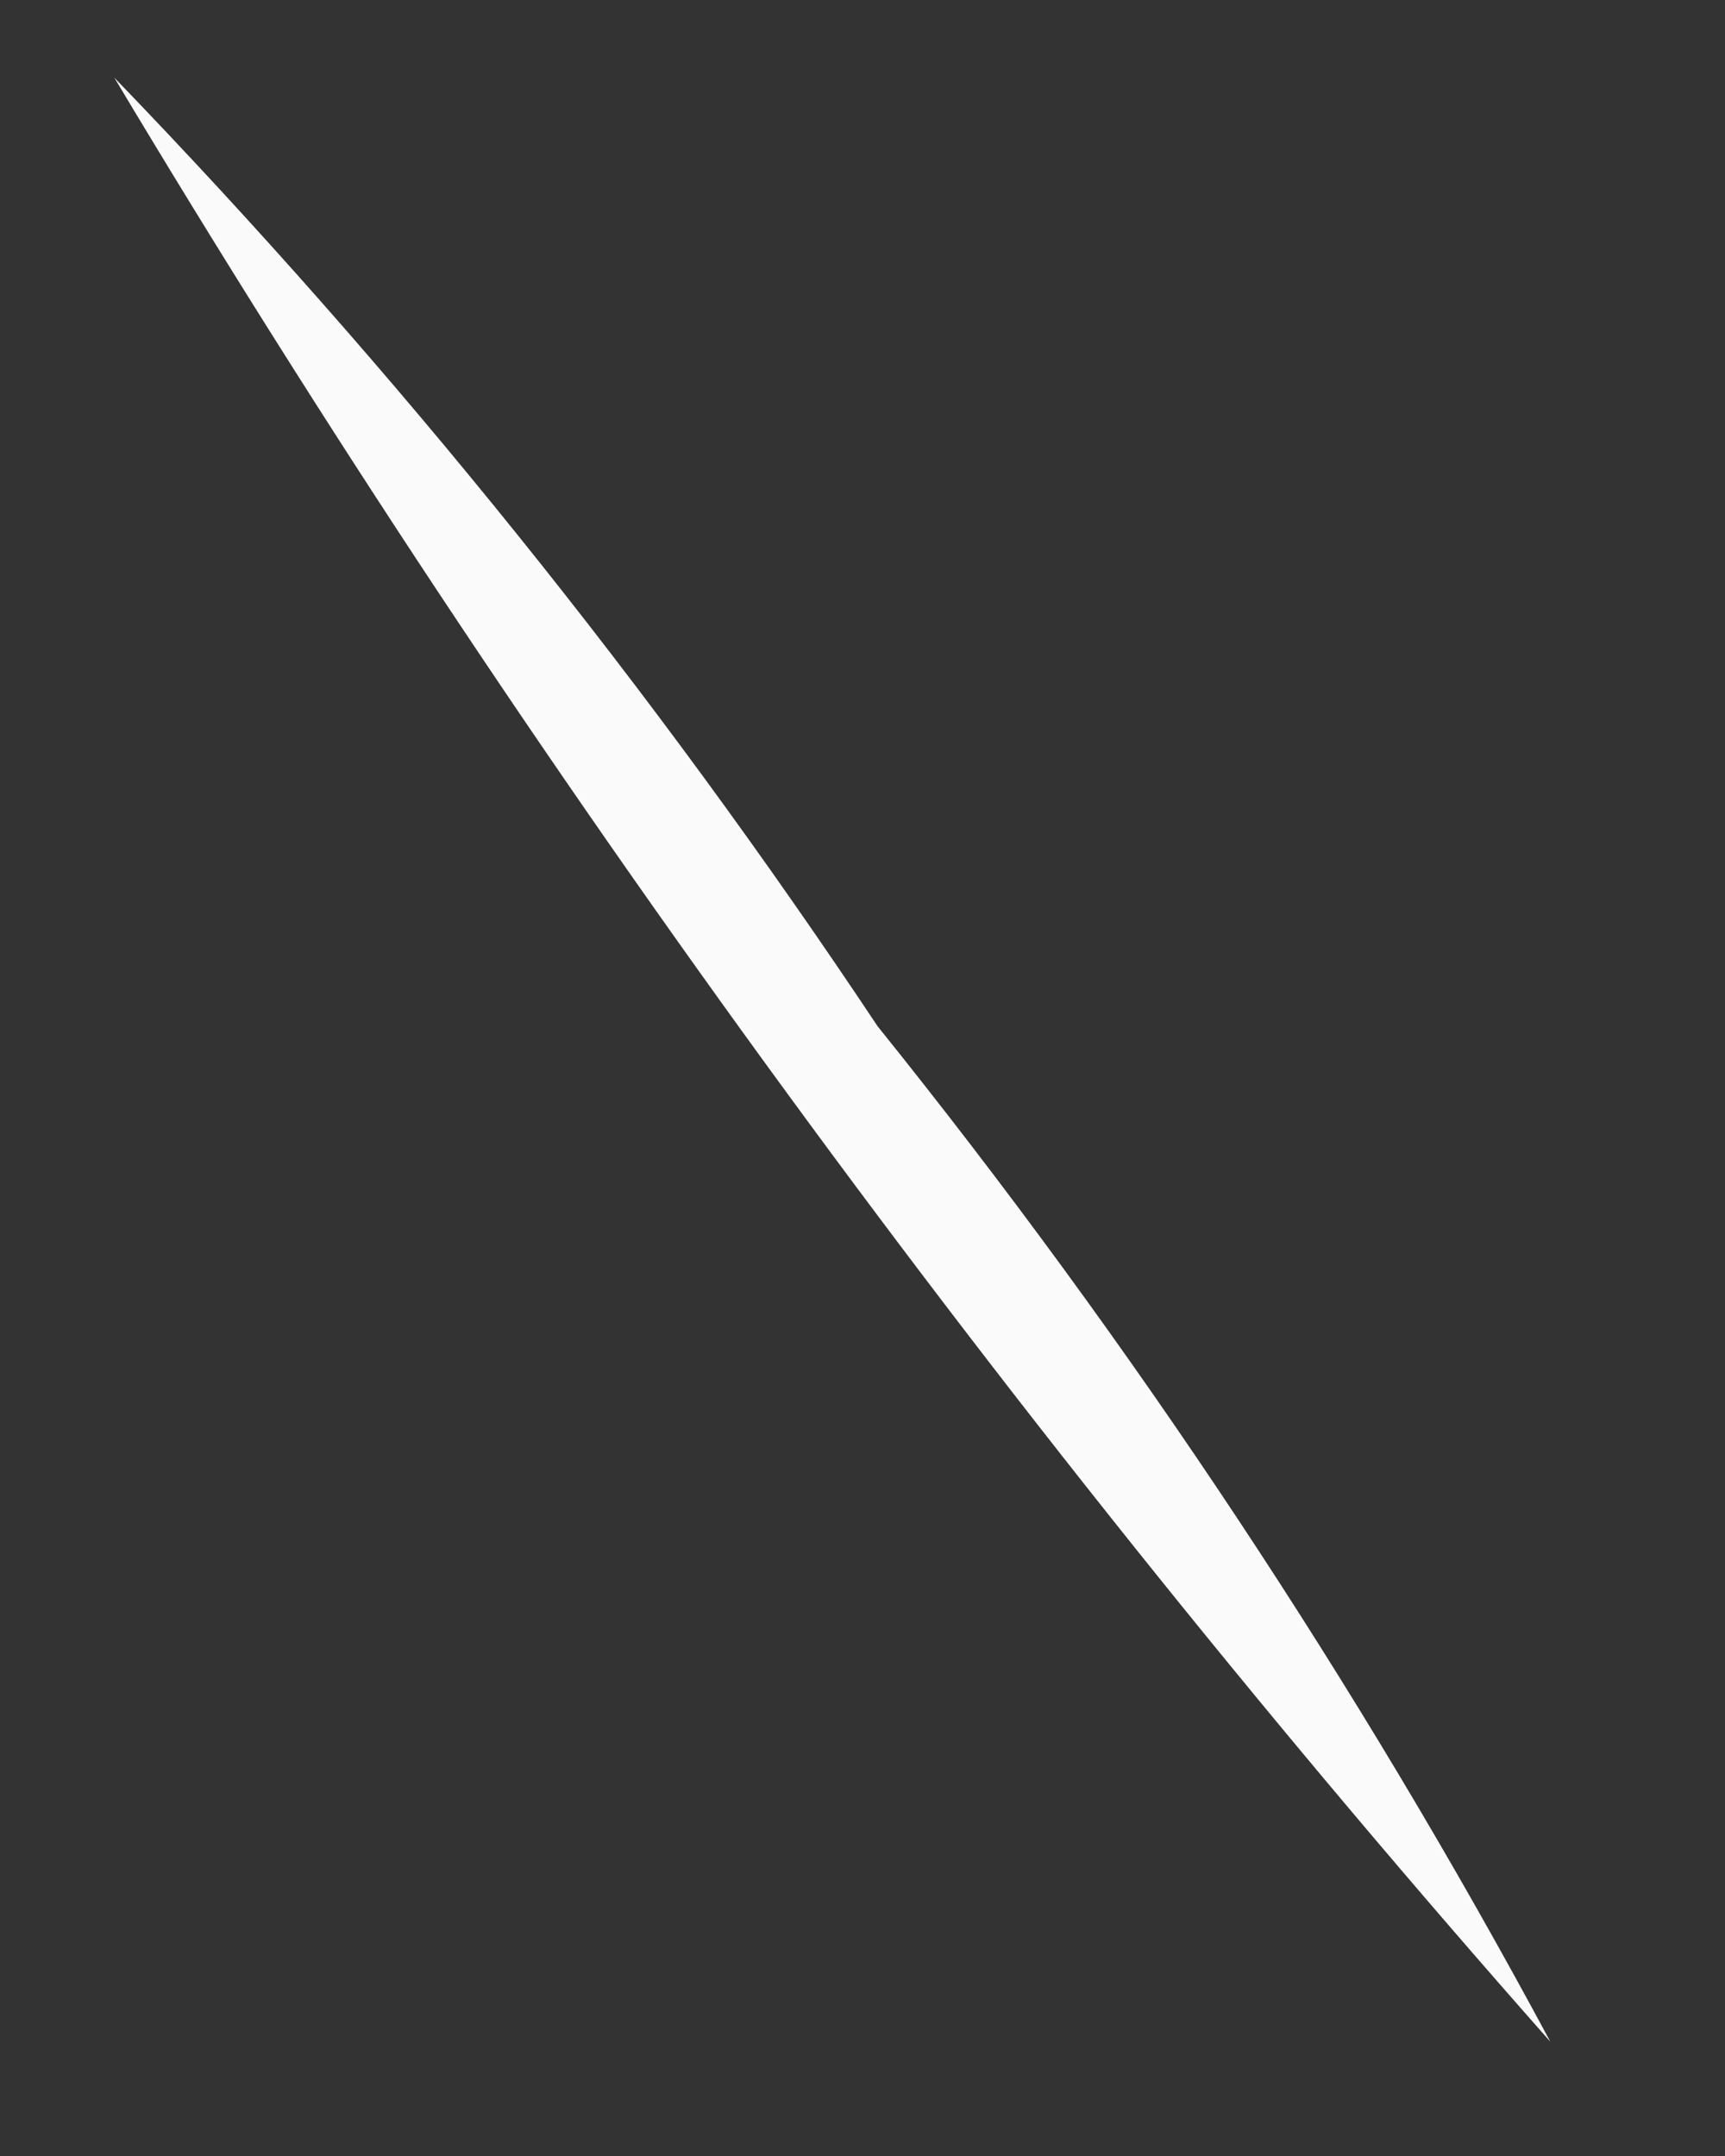 <?xml version="1.0" encoding="UTF-8" standalone="no"?><svg width='8' height='10' viewBox='0 0 8 10' fill='none' xmlns='http://www.w3.org/2000/svg'>
<rect x="0" y="0" width="8" height="10" fill="#333333" stroke="none"/>
<path d='M7.19 9.47C4.694 6.645 2.464 3.596 0.53 0.36C1.84 1.717 3.025 3.189 4.07 4.76C5.253 6.231 6.297 7.807 7.19 9.47Z' fill='#FAFAFA'/>
</svg>
